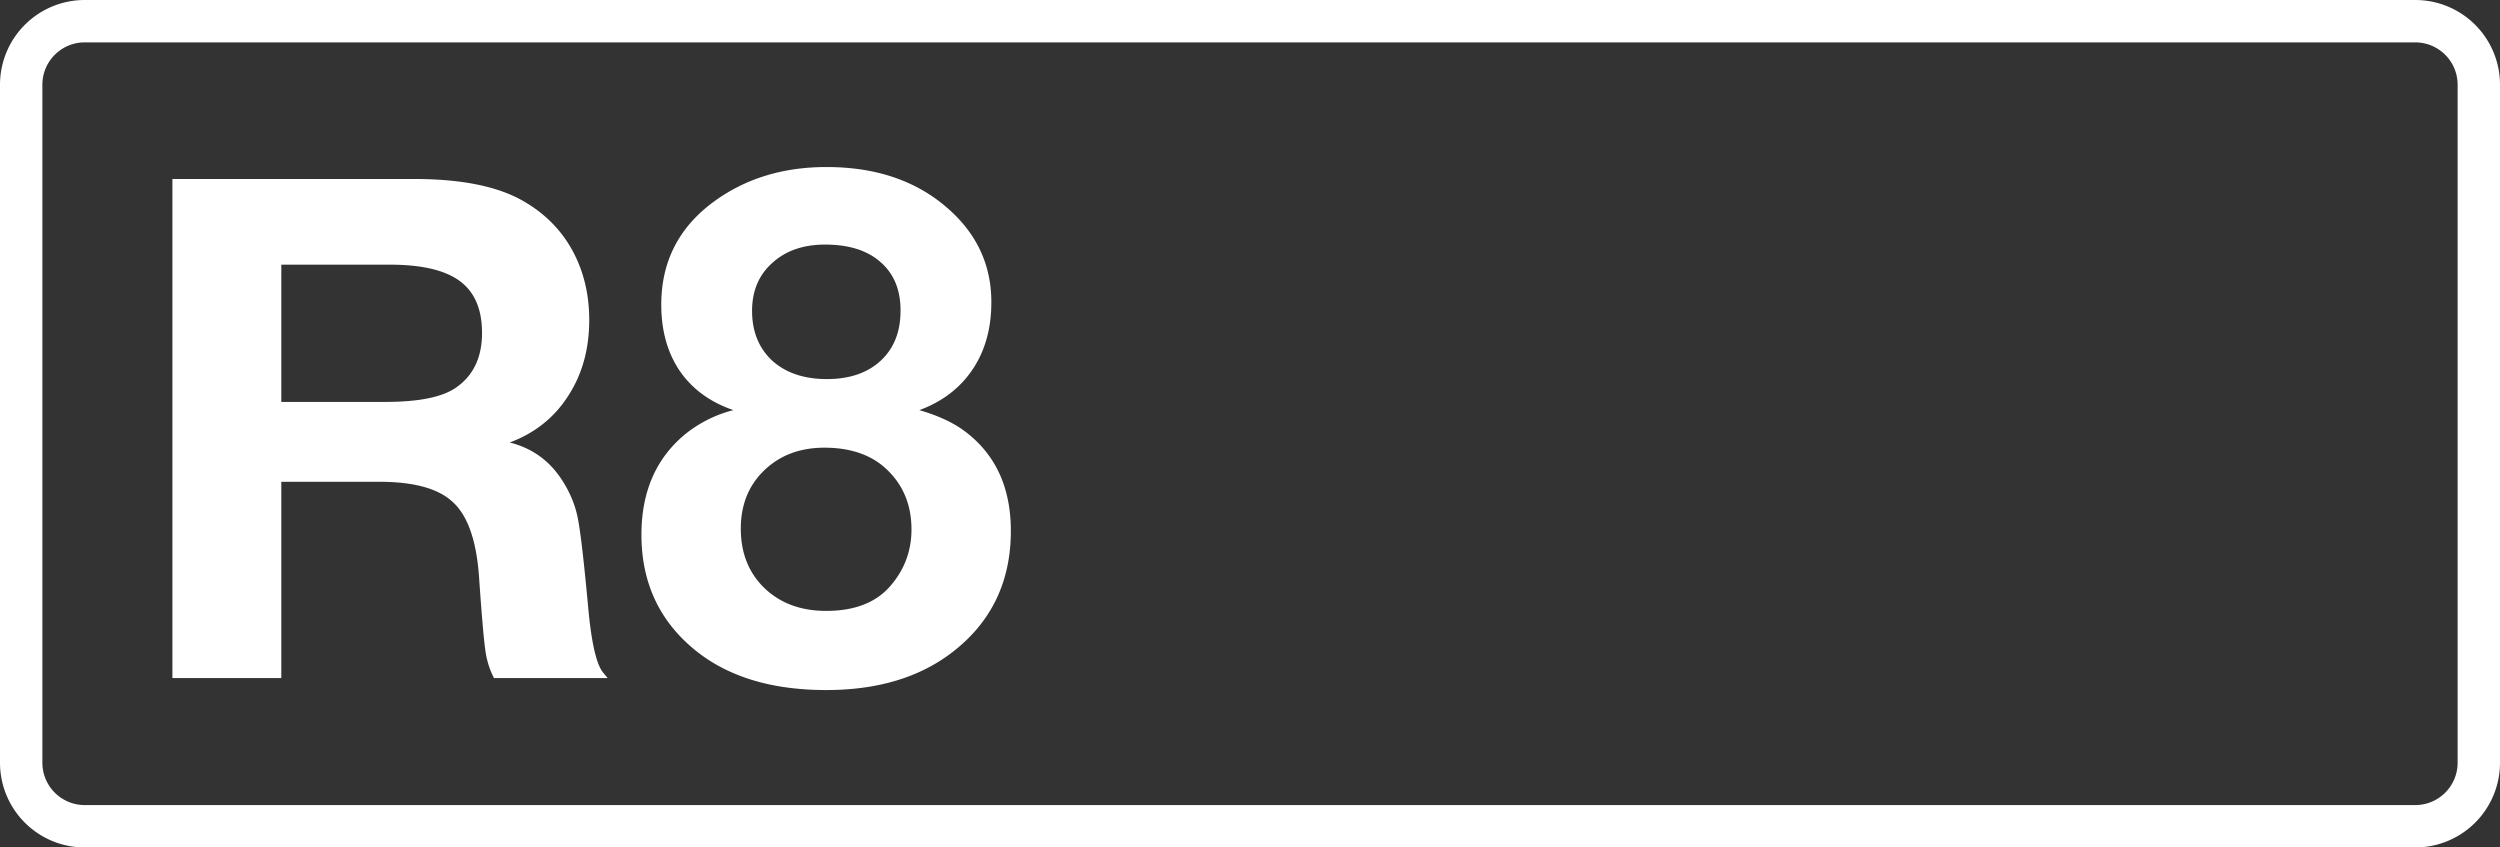 <svg class="color-immutable" xmlns="http://www.w3.org/2000/svg" width="59" height="20" fill="none" viewBox="0 0 59 20"><rect x="0" y="0" width="59" height="20" fill="#333333" stroke="none"/><g clip-path="url(#a)"><path stroke="#fff" d="M2 .5h55A1.5 1.5 0 0 1 58.5 2v16a1.5 1.5 0 0 1-1.5 1.5H2A1.5 1.5 0 0 1 .5 18V2A1.5 1.5 0 0 1 2 .5Z"/><path fill="#fff" d="M4.069 4.224h5.704q1.692 0 2.594.531.749.435 1.144 1.16.395.727.395 1.636 0 1.032-.5 1.797-.491.765-1.377 1.095.78.195 1.224.87.282.427.379.895.097.467.25 2.135.112 1.224.346 1.523l.113.137h-2.683a2 2 0 0 1-.201-.637q-.058-.387-.154-1.788-.096-1.25-.612-1.725-.507-.483-1.74-.483H6.639v4.633h-2.57zm2.57 2.022v3.239h2.457q1.184 0 1.668-.339.612-.426.612-1.289 0-.837-.524-1.224t-1.651-.387zM17.306 9.678q-.822-.282-1.265-.926-.435-.645-.435-1.563 0-1.53 1.257-2.442 1.111-.805 2.642-.805 1.74 0 2.844.959 1.047.902 1.047 2.231 0 .927-.443 1.587t-1.256.96q.636.184 1.039.474 1.12.814 1.12 2.377 0 1.797-1.378 2.86-1.16.895-2.98.895-1.975 0-3.143-.983-1.217-1.024-1.217-2.683 0-1.555 1.08-2.41a3 3 0 0 1 1.088-.53m2.167-3.907q-.774 0-1.249.435-.475.426-.475 1.128 0 .732.475 1.176.483.435 1.29.435.804 0 1.272-.435t.467-1.184q0-.734-.475-1.144-.466-.411-1.305-.411m-.016 4.793q-.87 0-1.426.54-.548.532-.548 1.37 0 .862.556 1.402.564.54 1.458.54 1.015 0 1.523-.597.49-.572.491-1.321 0-.855-.564-1.402-.54-.531-1.49-.532"/></g><defs><clipPath id="a"><path fill="#fff" d="M0 0h59v20H0z"/></clipPath></defs></svg>